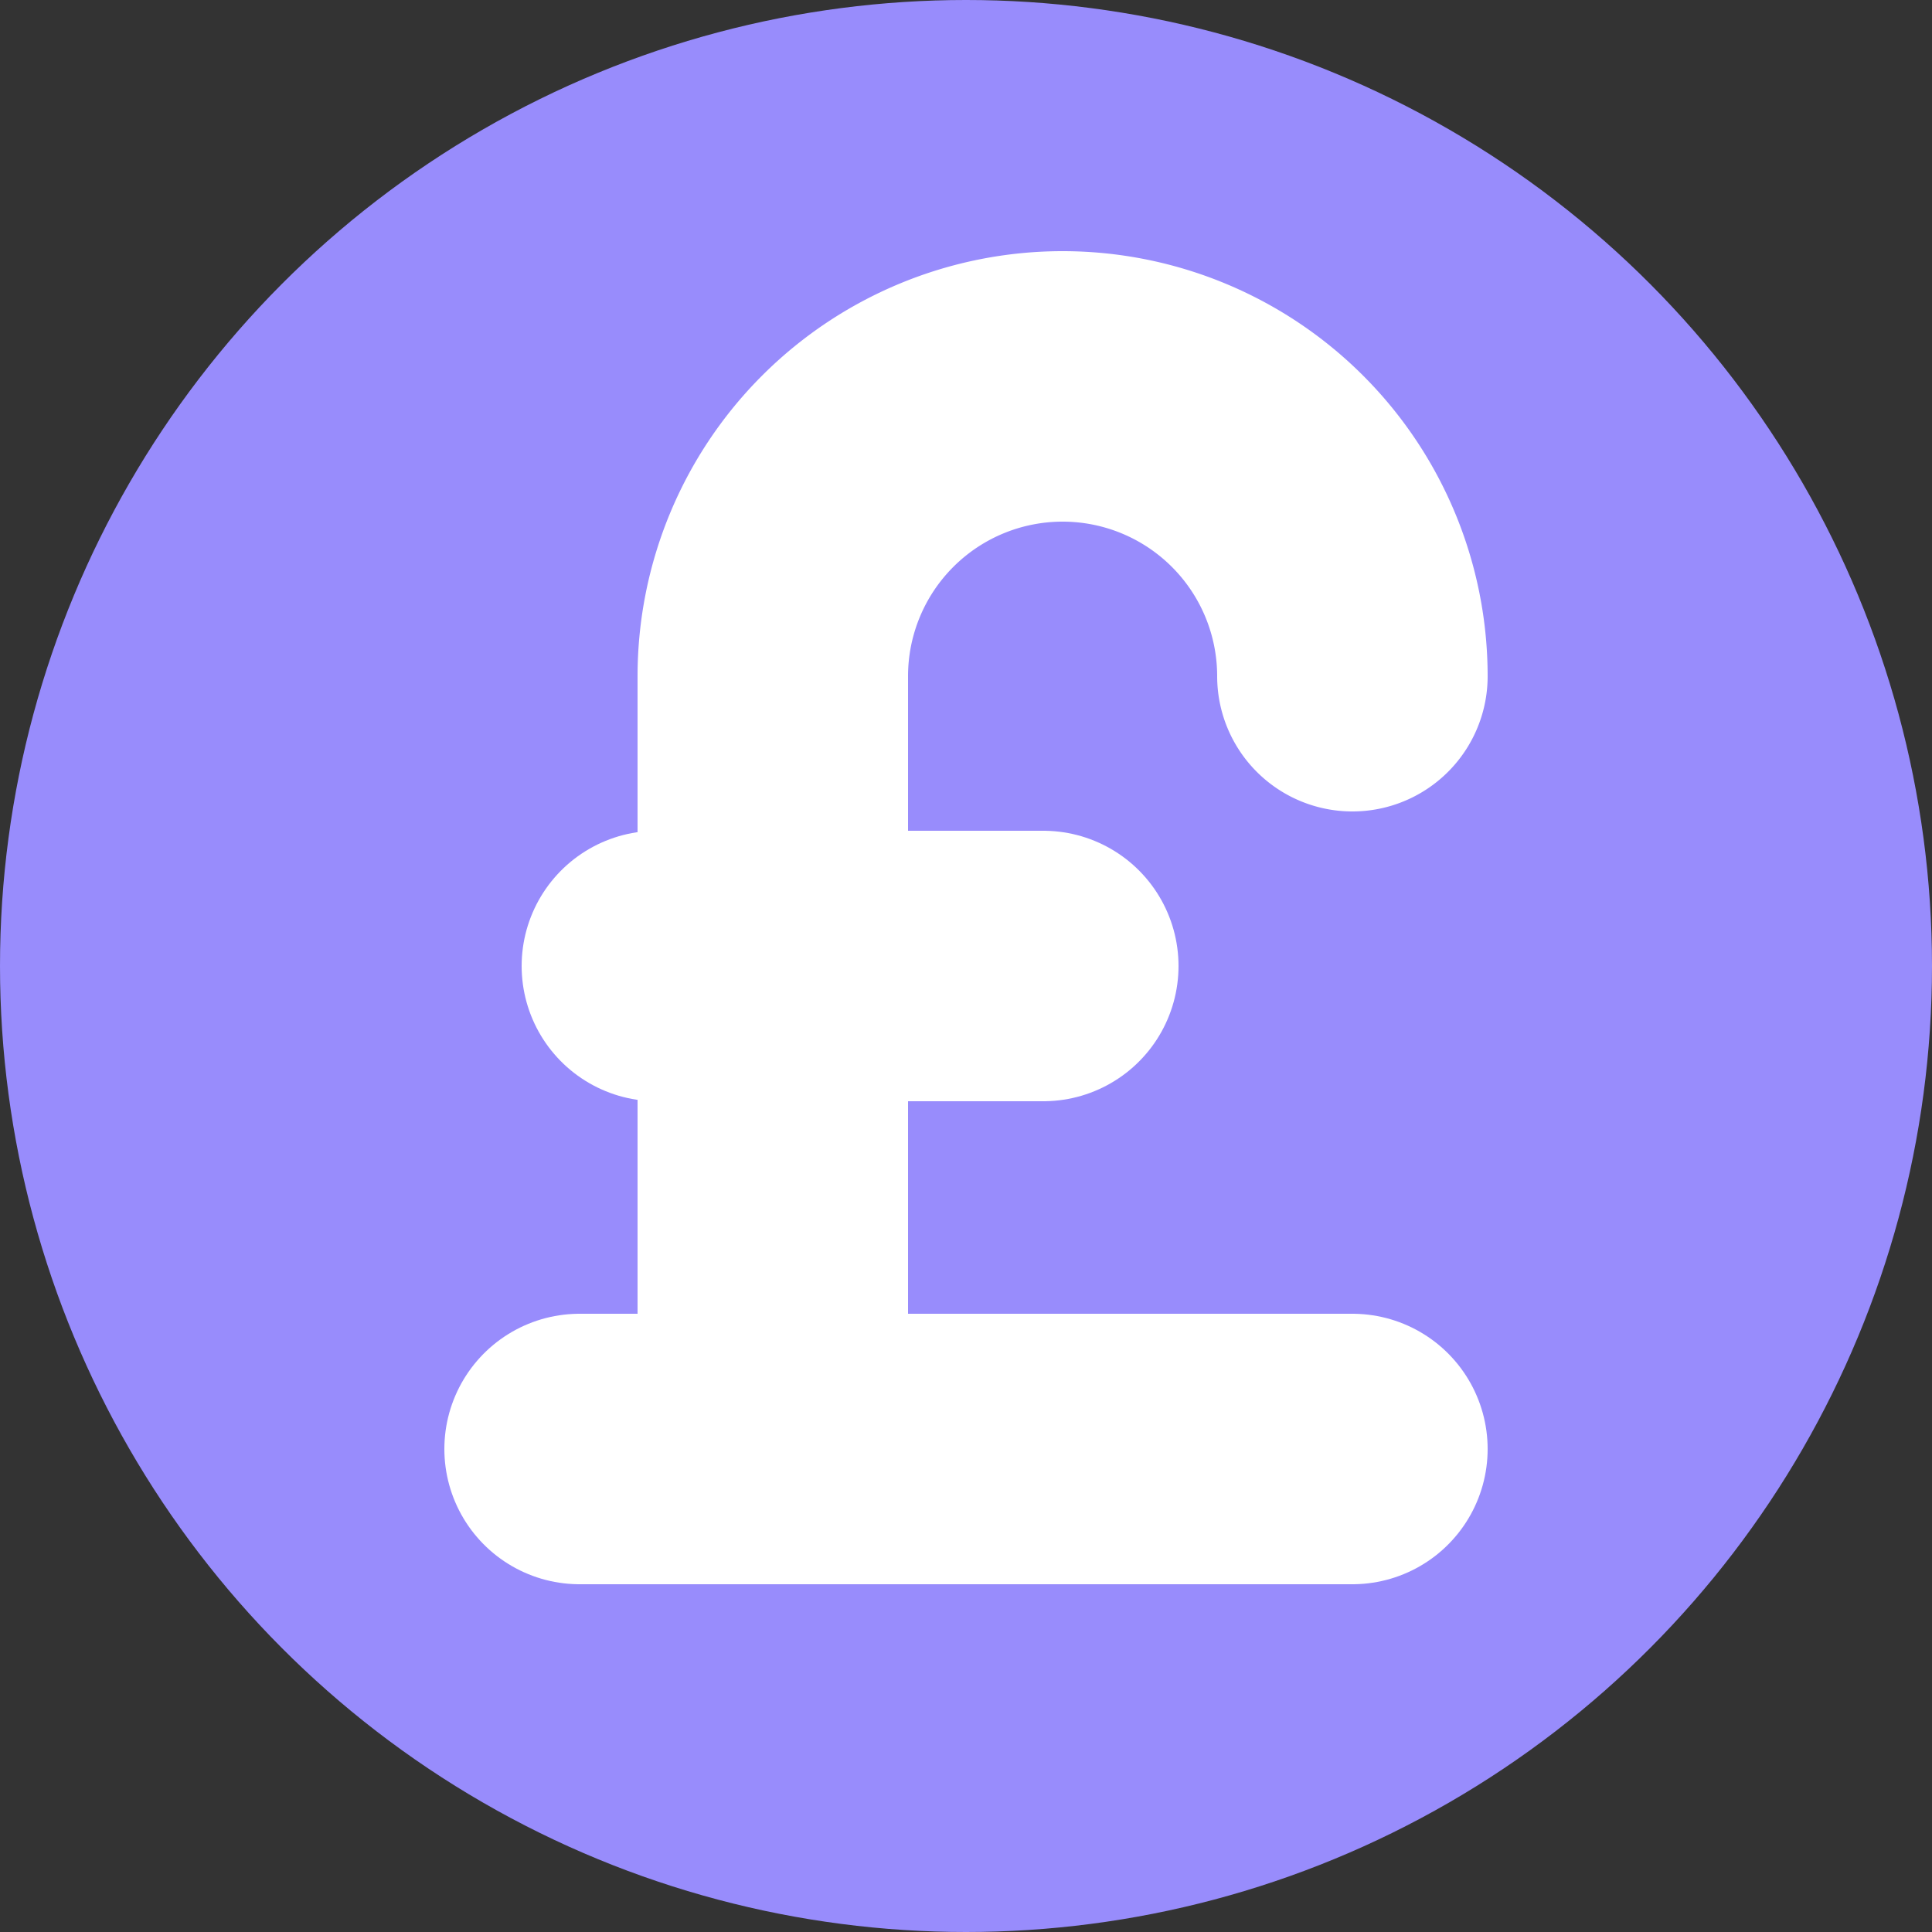 <svg xmlns="http://www.w3.org/2000/svg" viewBox="0 0 200 200" x="0px" y="0px">
    <rect x="0" y="0" width="200" height="200" fill="#333333" stroke="none"/>
    <circle cx="100" cy="100" r="100" style="fill:#988cfc"/>
    <path d="M 60 150 h 80" stroke="white" stroke-width="28" stroke-linecap="round"/>
    <path d="M 68 100 h 40" stroke="white" stroke-width="28" stroke-linecap="round"/>
    <path d="M 80 150 v -80 a 30 30 0 0 1 60 0" stroke="white" fill="none" stroke-width="28" stroke-linecap="round"/>
</svg>

